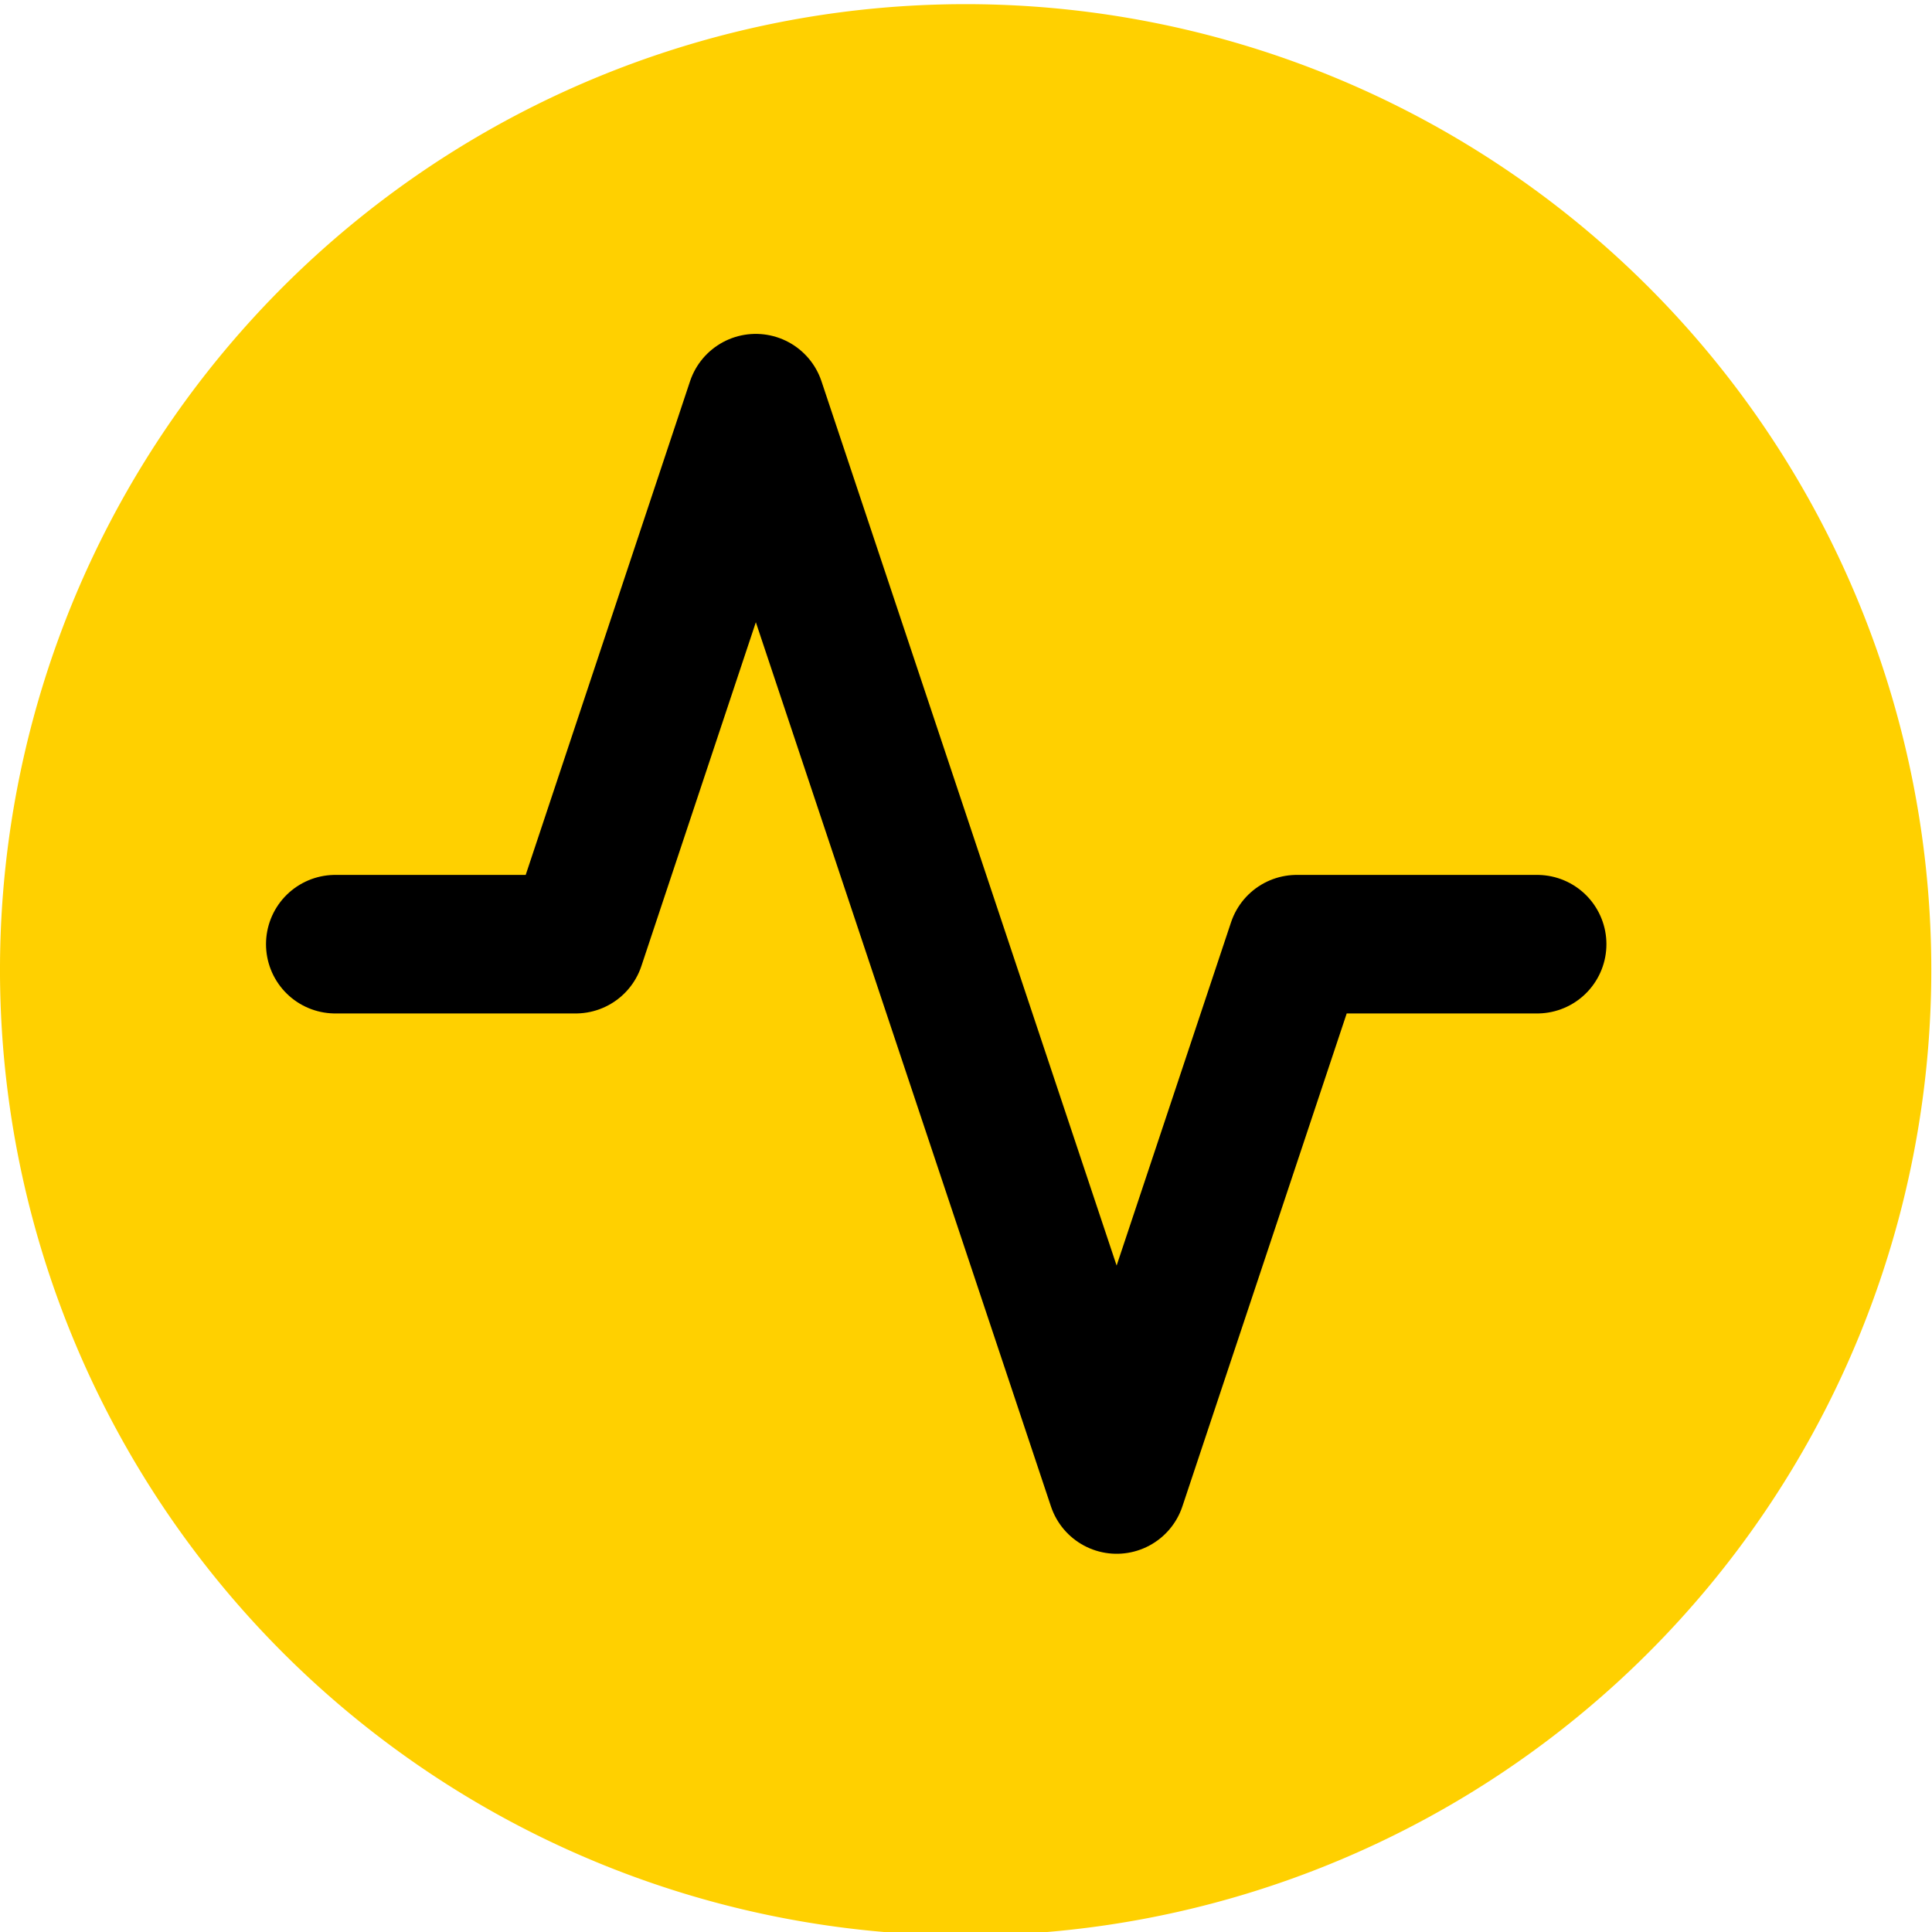 <svg id="Layer_1" data-name="Layer 1" xmlns="http://www.w3.org/2000/svg" viewBox="0 0 27.89 27.89"><defs><style>.cls-1{fill:#ffd000;}.cls-2{fill:none;stroke:#000;stroke-linecap:round;stroke-linejoin:round;stroke-width:2px;}</style></defs><title>7</title><path class="cls-1" d="M.64,14.84a13.94,13.94,0,1,1,13.94,14A13.94,13.94,0,0,1,.64,14.84Z" transform="translate(-0.64 -0.9)"/><polyline class="cls-2" points="22.19 13.63 18.72 13.63 16.12 21.43 10.91 5.82 8.31 13.63 4.84 13.63"/></svg>